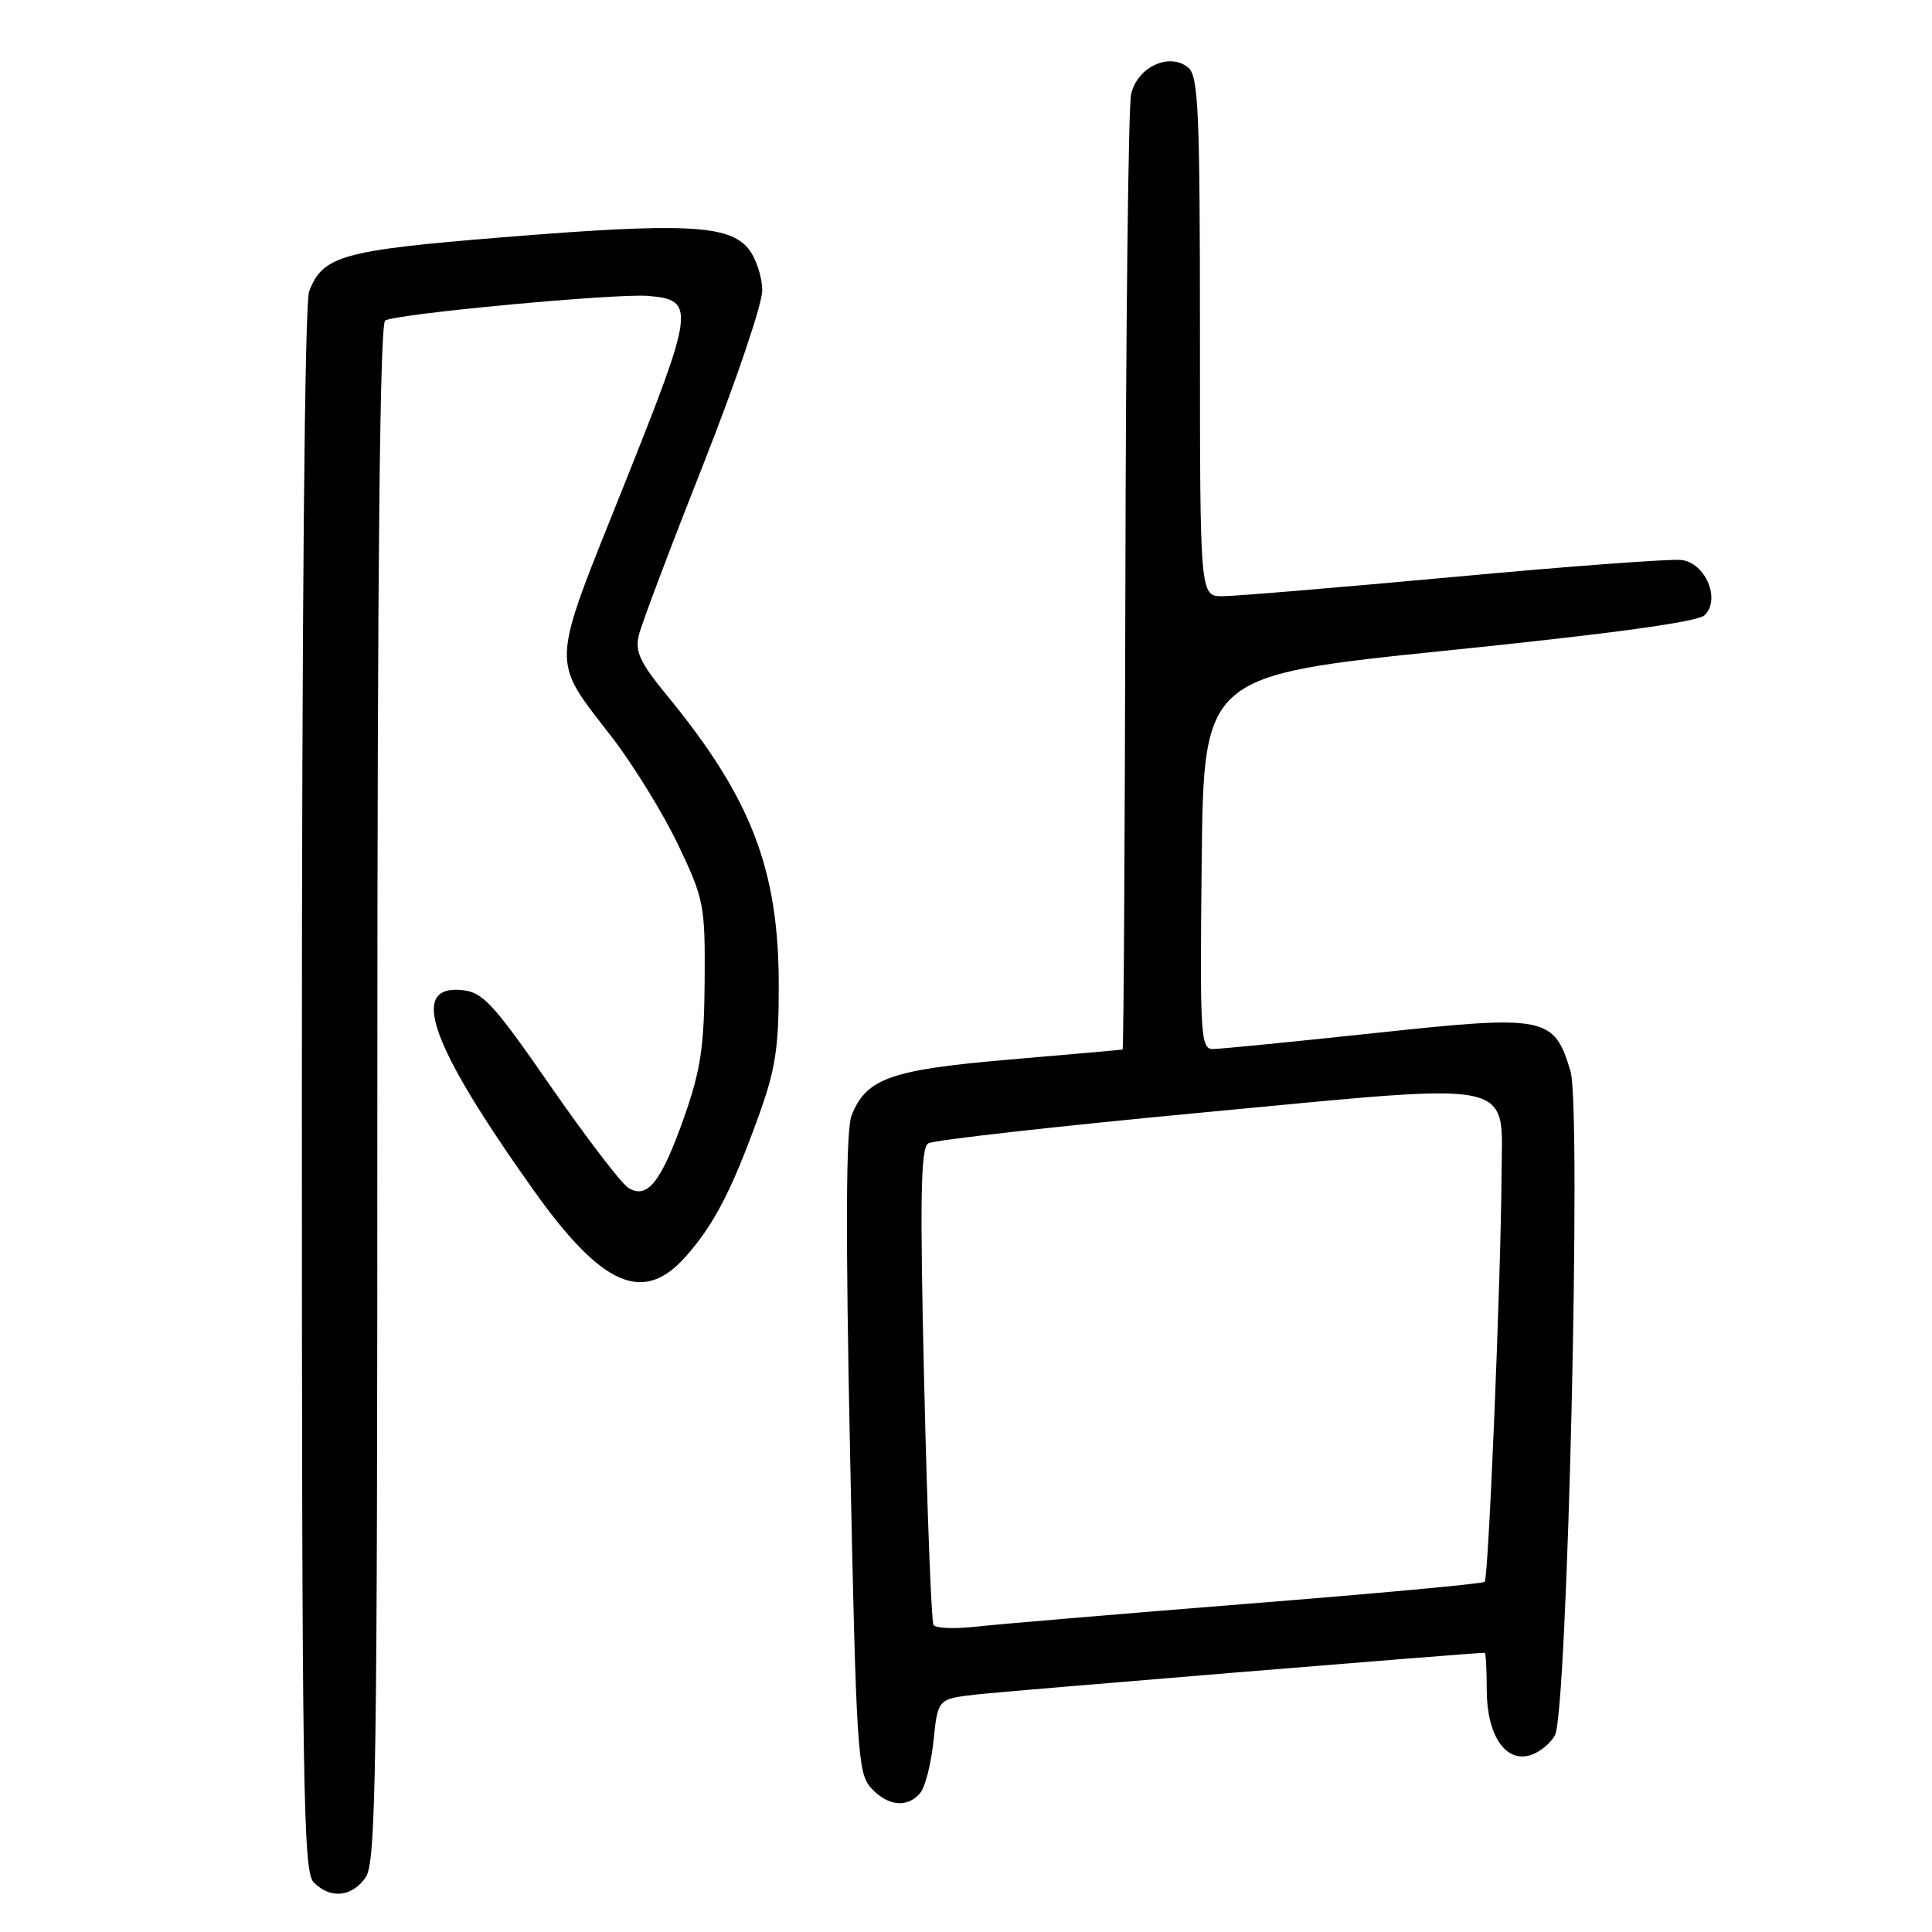 <?xml version="1.0" encoding="UTF-8" standalone="no"?>
<!DOCTYPE svg PUBLIC "-//W3C//DTD SVG 1.1//EN" "http://www.w3.org/Graphics/SVG/1.1/DTD/svg11.dtd" >
<svg xmlns="http://www.w3.org/2000/svg" xmlns:xlink="http://www.w3.org/1999/xlink" version="1.1" viewBox="0 0 256 256">
 <g >
 <path fill="currentColor"
d=" M 48.44 248.78 C 49.83 246.80 50.00 235.28 50.00 144.84 C 50.00 75.20 50.33 42.91 51.04 42.47 C 52.48 41.58 81.70 38.85 85.90 39.21 C 92.20 39.75 92.05 40.88 82.67 64.33 C 72.82 88.97 72.90 87.04 81.14 97.76 C 83.99 101.47 87.92 107.87 89.88 111.99 C 93.29 119.15 93.44 119.93 93.37 129.99 C 93.31 138.63 92.84 141.82 90.69 147.92 C 87.63 156.62 85.78 158.98 83.25 157.39 C 82.31 156.79 77.67 150.73 72.94 143.90 C 65.34 132.94 63.98 131.46 61.21 131.19 C 54.16 130.49 56.99 138.42 70.68 157.68 C 79.79 170.49 85.27 172.87 90.89 166.47 C 94.65 162.19 96.90 157.85 100.48 148.00 C 102.76 141.70 103.20 138.90 103.19 130.50 C 103.17 115.10 99.51 105.67 88.25 91.99 C 84.80 87.79 84.13 86.33 84.65 84.16 C 85.00 82.70 88.83 72.56 93.15 61.63 C 97.47 50.71 101.00 40.30 101.00 38.50 C 101.00 36.69 100.17 34.20 99.17 32.96 C 96.59 29.77 90.54 29.49 66.52 31.45 C 45.34 33.17 42.75 33.89 40.96 38.62 C 40.37 40.16 40.00 81.22 40.00 144.49 C 40.00 237.13 40.16 248.02 41.57 249.43 C 43.79 251.65 46.62 251.38 48.44 248.78 Z  M 121.94 237.57 C 122.60 236.78 123.39 233.66 123.70 230.62 C 124.27 225.11 124.27 225.11 129.38 224.53 C 133.21 224.09 195.23 219.00 196.73 219.00 C 196.88 219.00 197.00 221.20 197.00 223.89 C 197.00 229.91 199.48 233.62 202.81 232.56 C 204.02 232.18 205.47 230.99 206.04 229.93 C 207.70 226.83 209.57 146.86 208.10 141.95 C 205.92 134.66 204.83 134.45 182.23 136.88 C 171.36 138.04 161.69 139.00 160.72 139.00 C 159.09 139.00 158.98 137.28 159.23 114.25 C 159.50 89.50 159.50 89.50 192.00 86.17 C 213.64 83.96 224.96 82.40 225.87 81.52 C 228.03 79.43 225.99 74.58 222.79 74.20 C 221.39 74.03 207.81 75.04 192.61 76.45 C 177.41 77.85 163.63 79.00 161.99 79.00 C 159.00 79.00 159.00 79.00 159.00 44.62 C 159.00 14.70 158.80 10.08 157.44 8.95 C 154.95 6.88 150.65 8.91 149.87 12.52 C 149.52 14.16 149.18 43.29 149.12 77.25 C 149.05 111.21 148.89 139.03 148.75 139.07 C 148.61 139.11 141.91 139.70 133.85 140.39 C 118.02 141.74 114.80 142.87 112.84 147.80 C 112.09 149.70 112.03 163.08 112.64 192.65 C 113.45 231.97 113.64 234.94 115.41 236.90 C 117.62 239.34 120.25 239.61 121.94 237.57 Z  M 123.69 215.31 C 123.42 214.86 122.86 200.50 122.46 183.39 C 121.88 158.71 121.99 152.12 123.00 151.50 C 123.69 151.07 140.07 149.23 159.38 147.41 C 201.83 143.41 199.02 142.81 198.96 155.77 C 198.89 169.14 197.24 209.09 196.73 209.60 C 196.49 209.85 182.38 211.15 165.39 212.50 C 148.40 213.85 132.18 215.22 129.35 215.54 C 126.51 215.86 123.97 215.76 123.69 215.31 Z "/>
</g>
</svg>